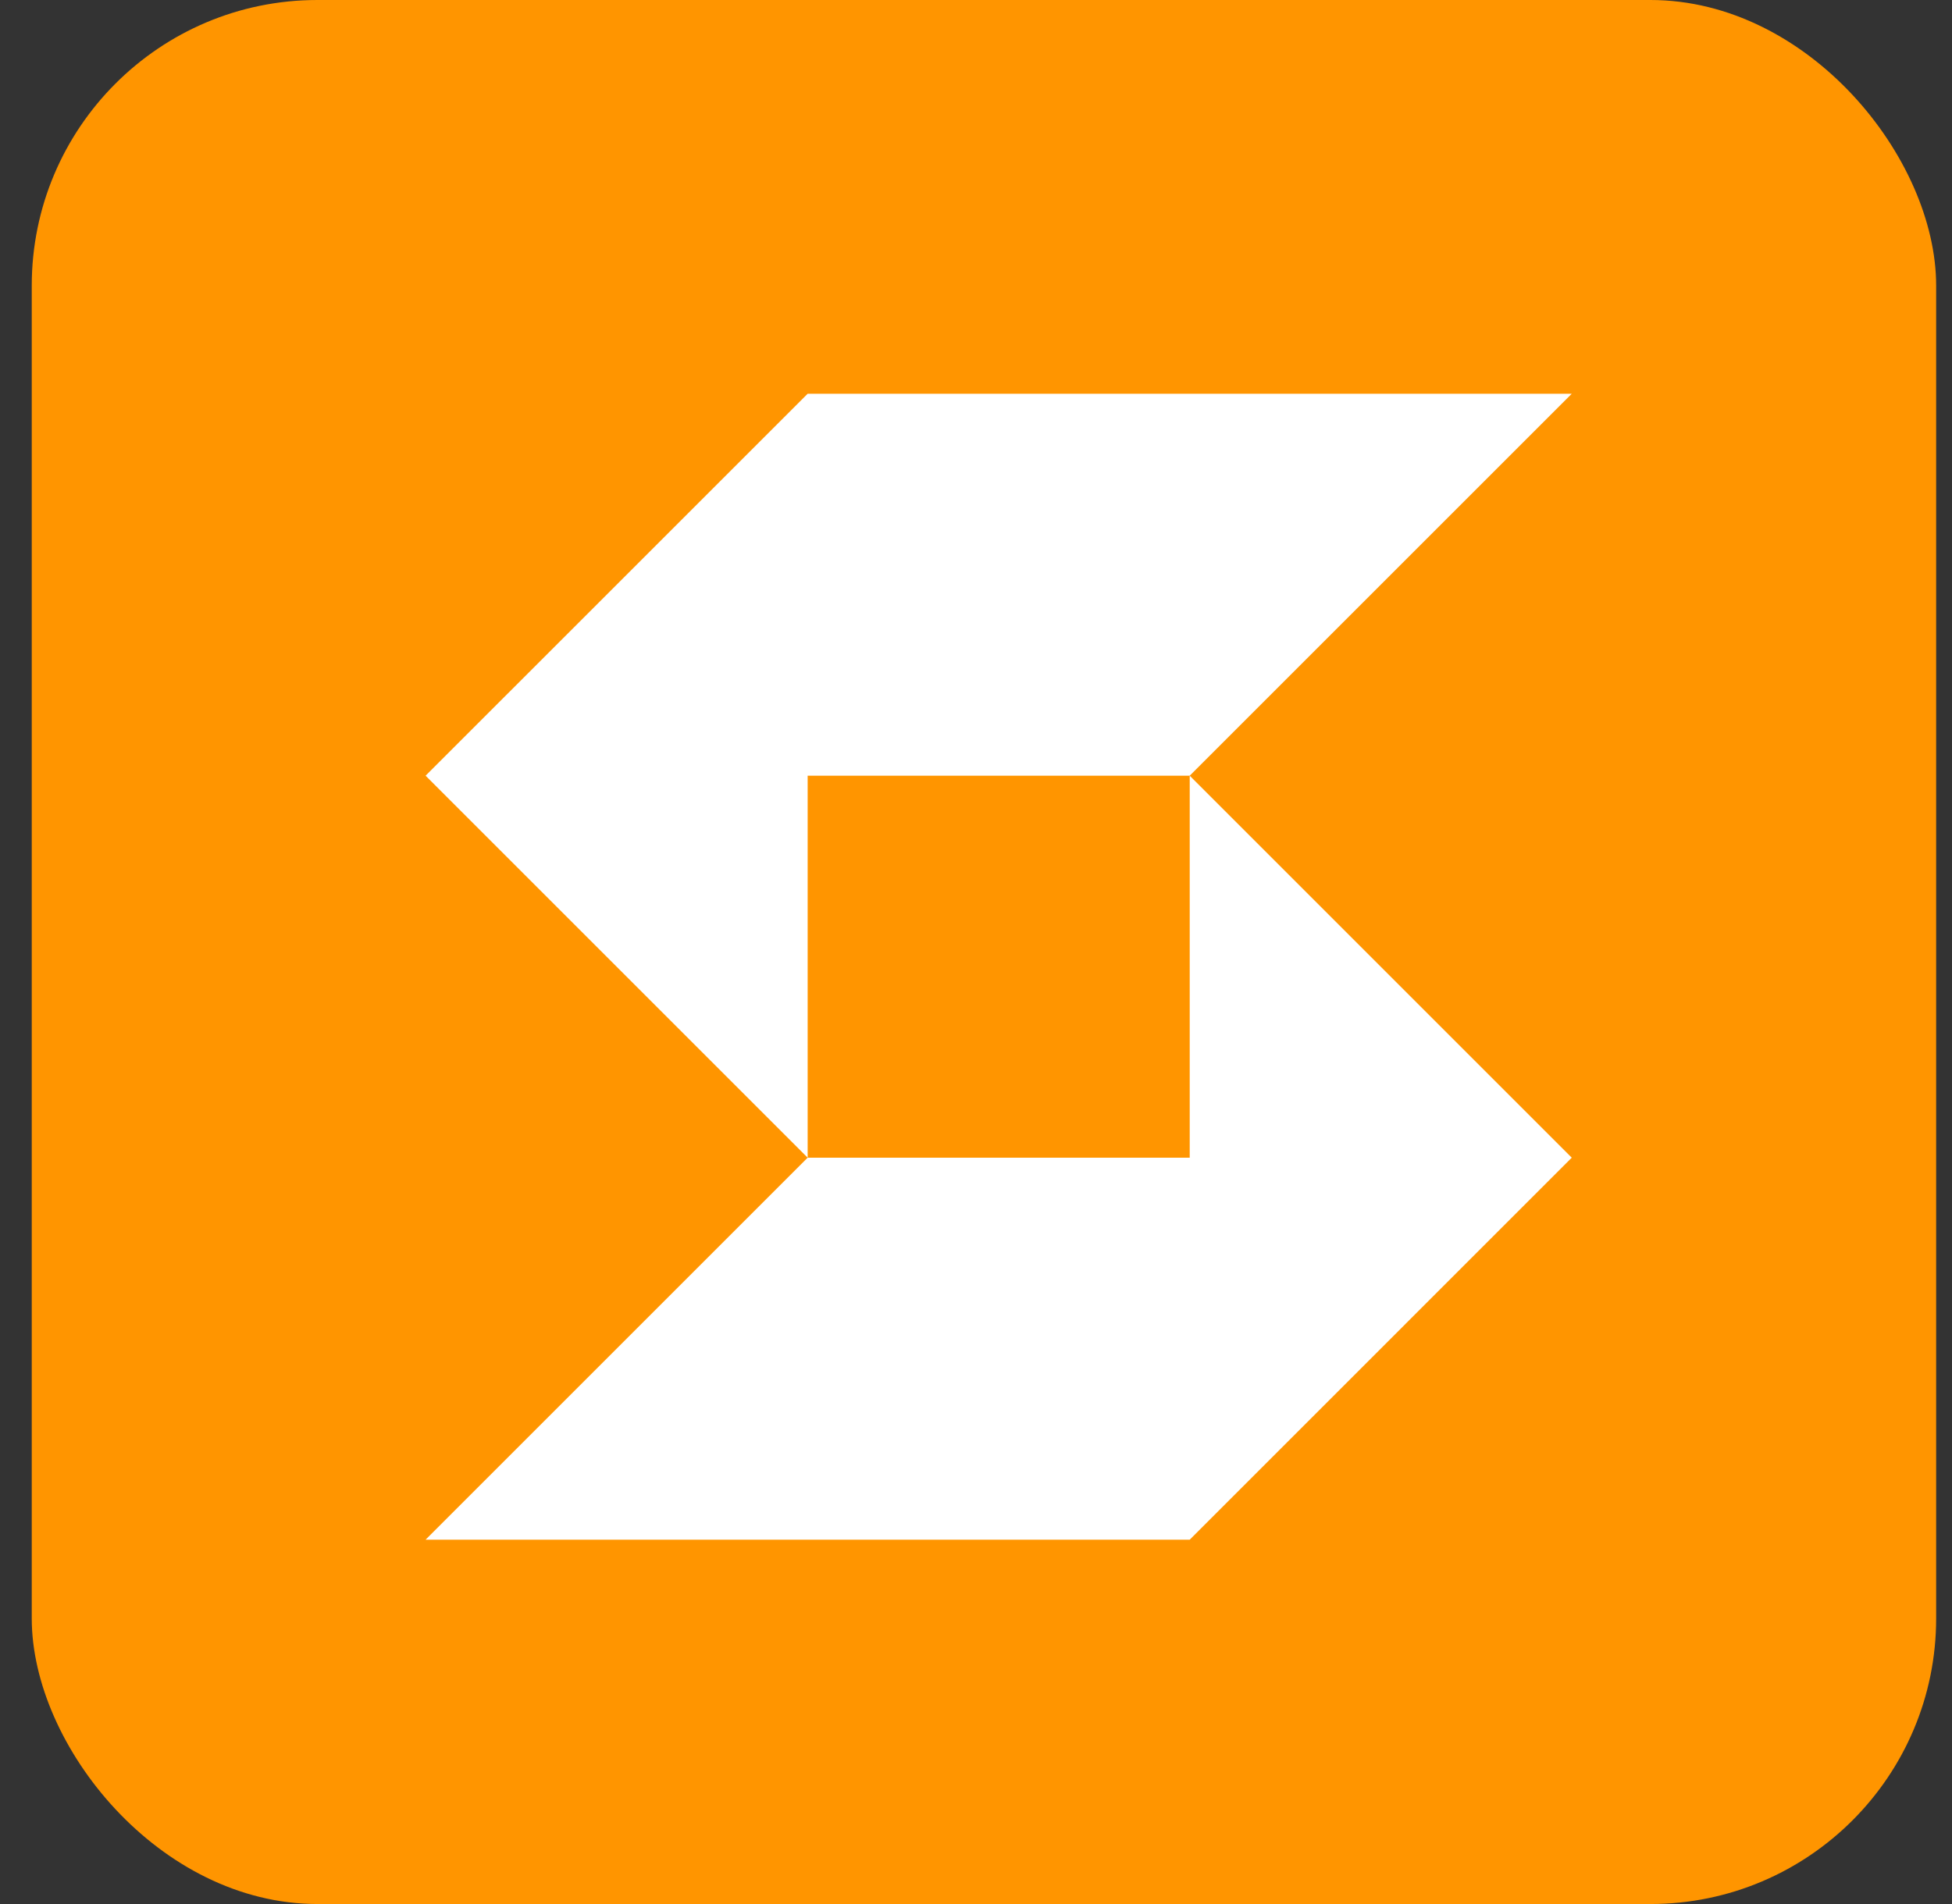 <svg width="41" height="40" viewBox="0 0 41 40" fill="none" xmlns="http://www.w3.org/2000/svg">
<rect x="0" y="0" width="41" height="40" fill="#333333" stroke="none"/>
<rect x="0.667" width="40" height="40" rx="6" fill="#FF9500"/>
<path d="M8.939 32.346L16.964 24.321H24.989V16.296L33.013 24.321L24.989 32.346H8.939Z" fill="white"/>
<path d="M8.939 16.296L16.964 24.321V16.296H24.989L33.013 8.272H16.964L8.939 16.296Z" fill="white"/>
</svg>

